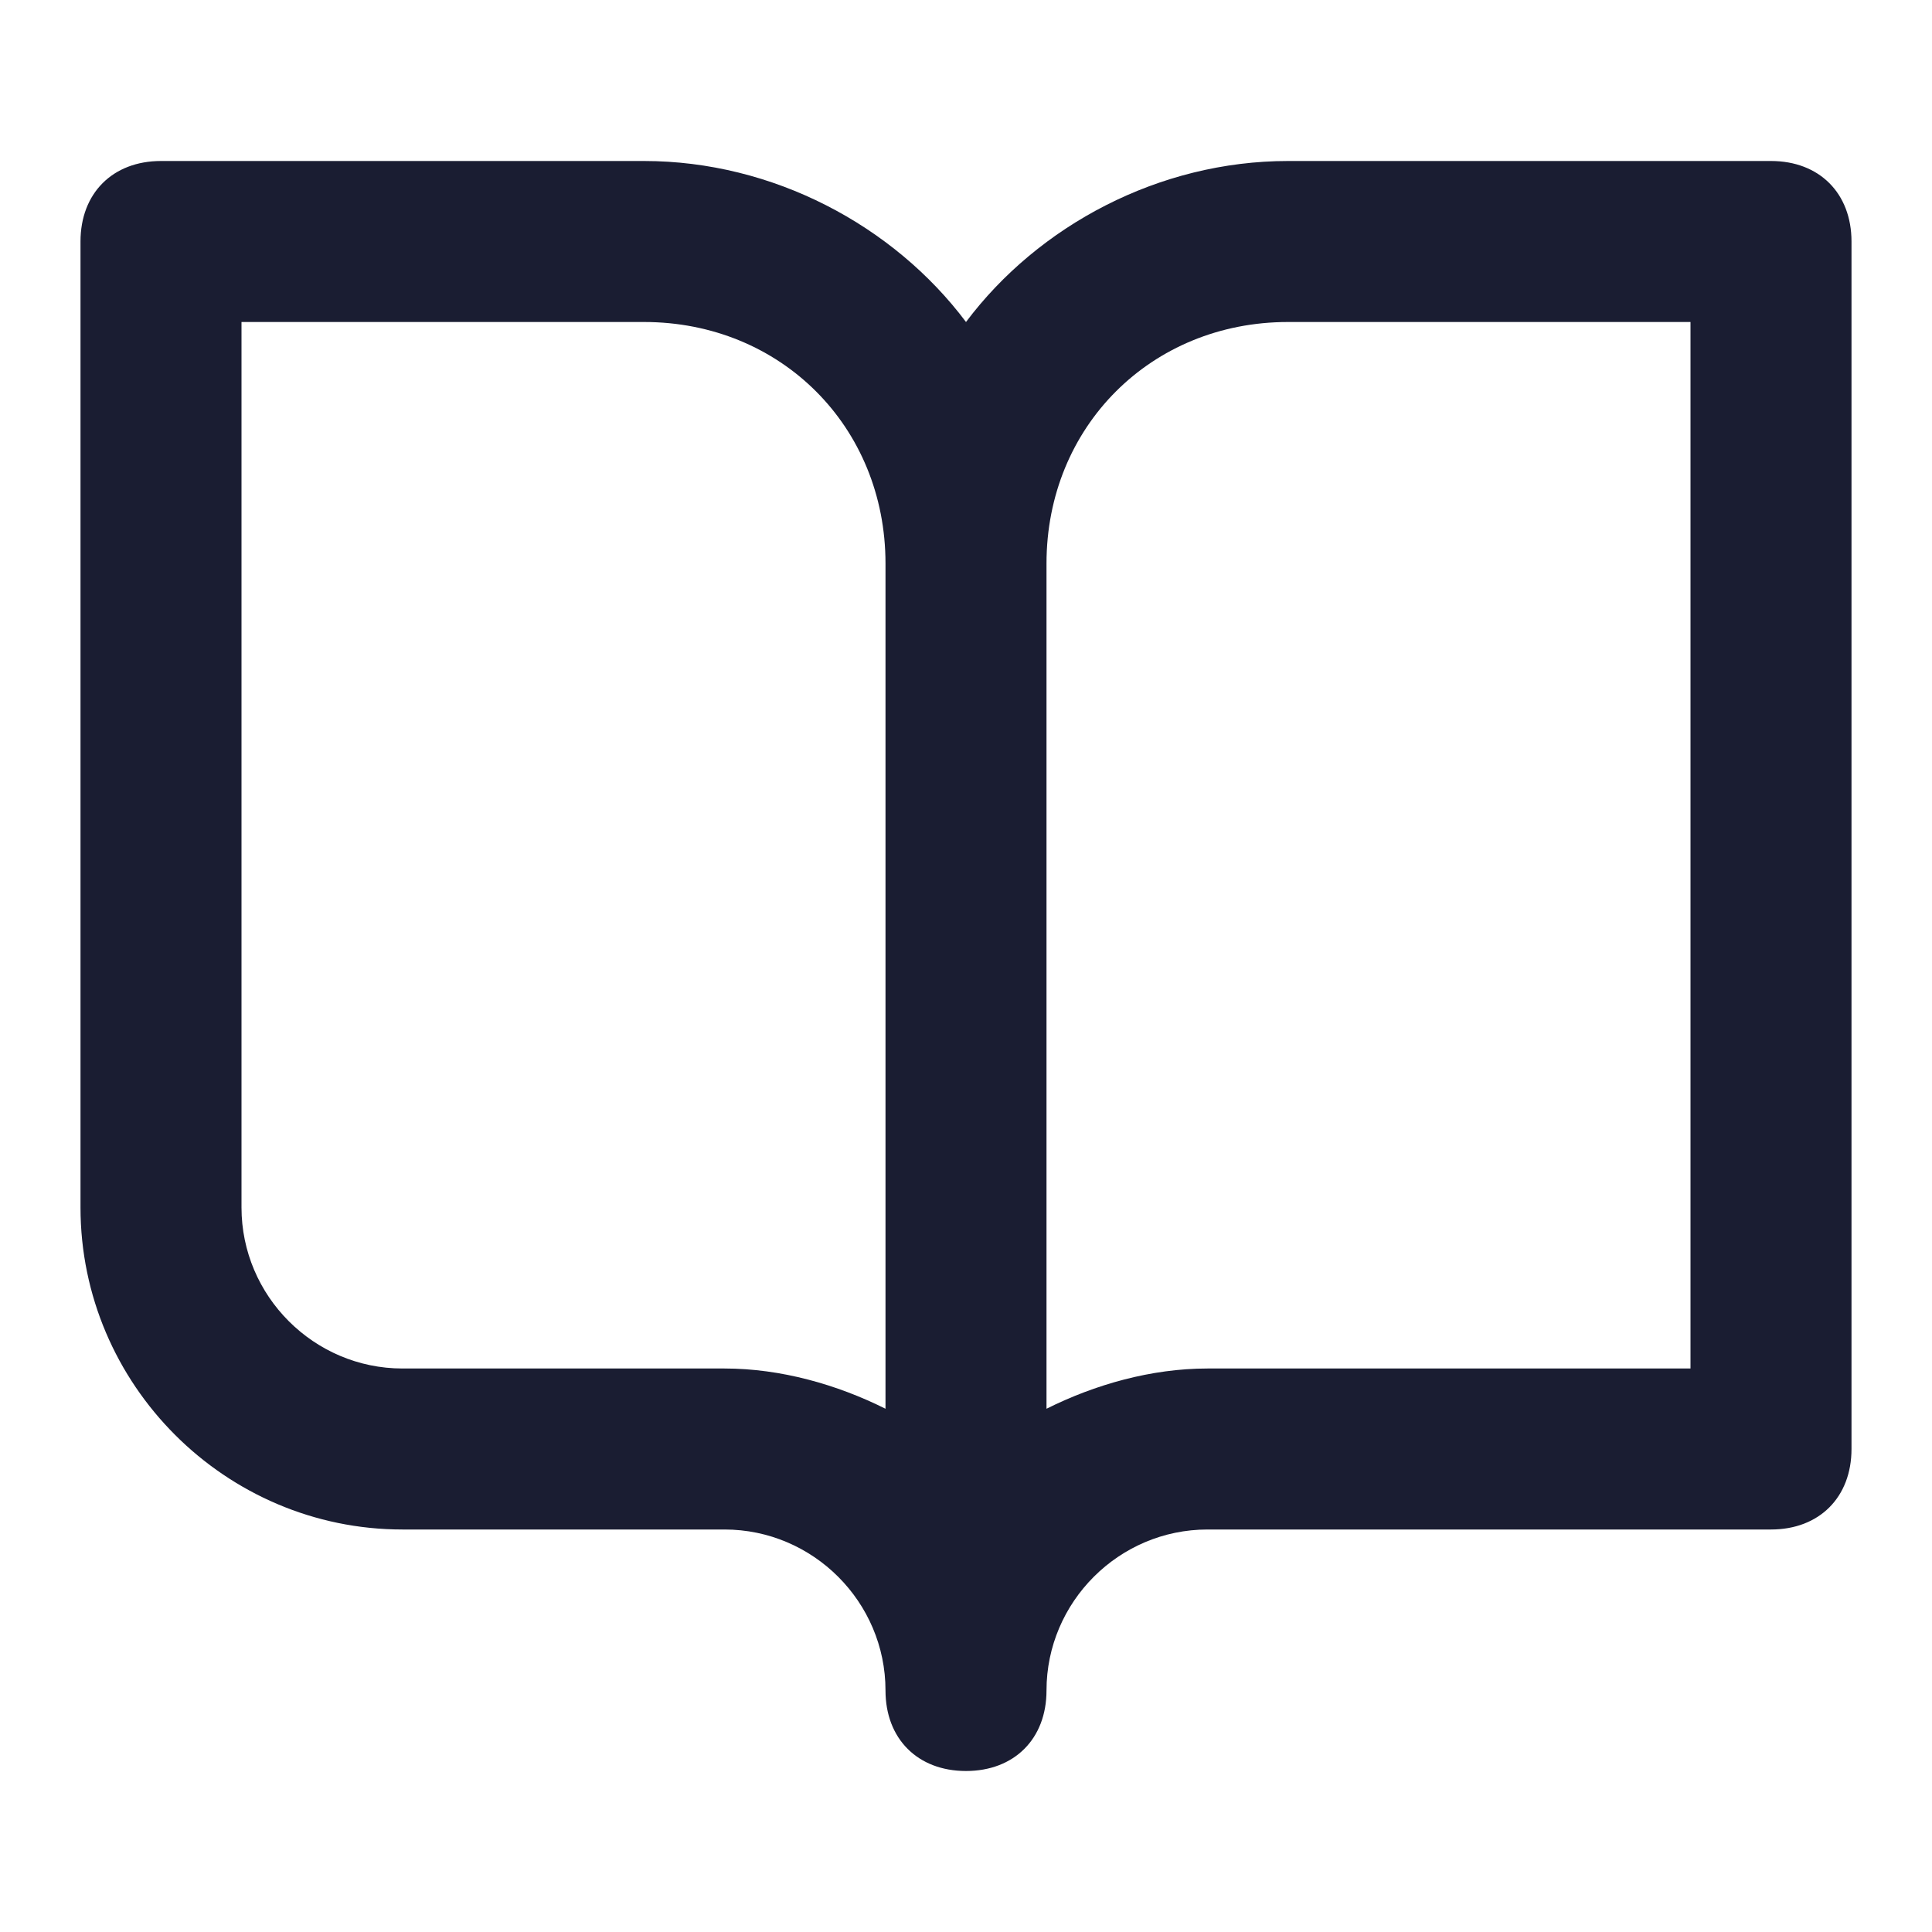 <svg width="24" height="24" viewBox="0 0 24 24" fill="none" xmlns="http://www.w3.org/2000/svg">
<g id="Size=24px, Type=Help, Menu=Other">
<g id="Frame">
<path id="Vector" d="M22 2H16C14.4 2 12.9 2.8 12 4C11.1 2.8 9.6 2 8 2H2C1.4 2 1 2.4 1 3V15C1 17.2 2.8 19 5 19H9C10.1 19 11 19.9 11 21C11 21.6 11.4 22 12 22C12.6 22 13 21.6 13 21C13 19.9 13.9 19 15 19H22C22.6 19 23 18.6 23 18V3C23 2.4 22.6 2 22 2ZM11 17.5C10.4 17.2 9.7 17 9 17H5C3.9 17 3 16.1 3 15V4H8C9.7 4 11 5.3 11 7V17.5ZM21 17H15C14.3 17 13.6 17.2 13 17.5V7C13 5.3 14.3 4 16 4H21V17Z" fill="#1A1D32"/>
</g>
</g>
</svg>
